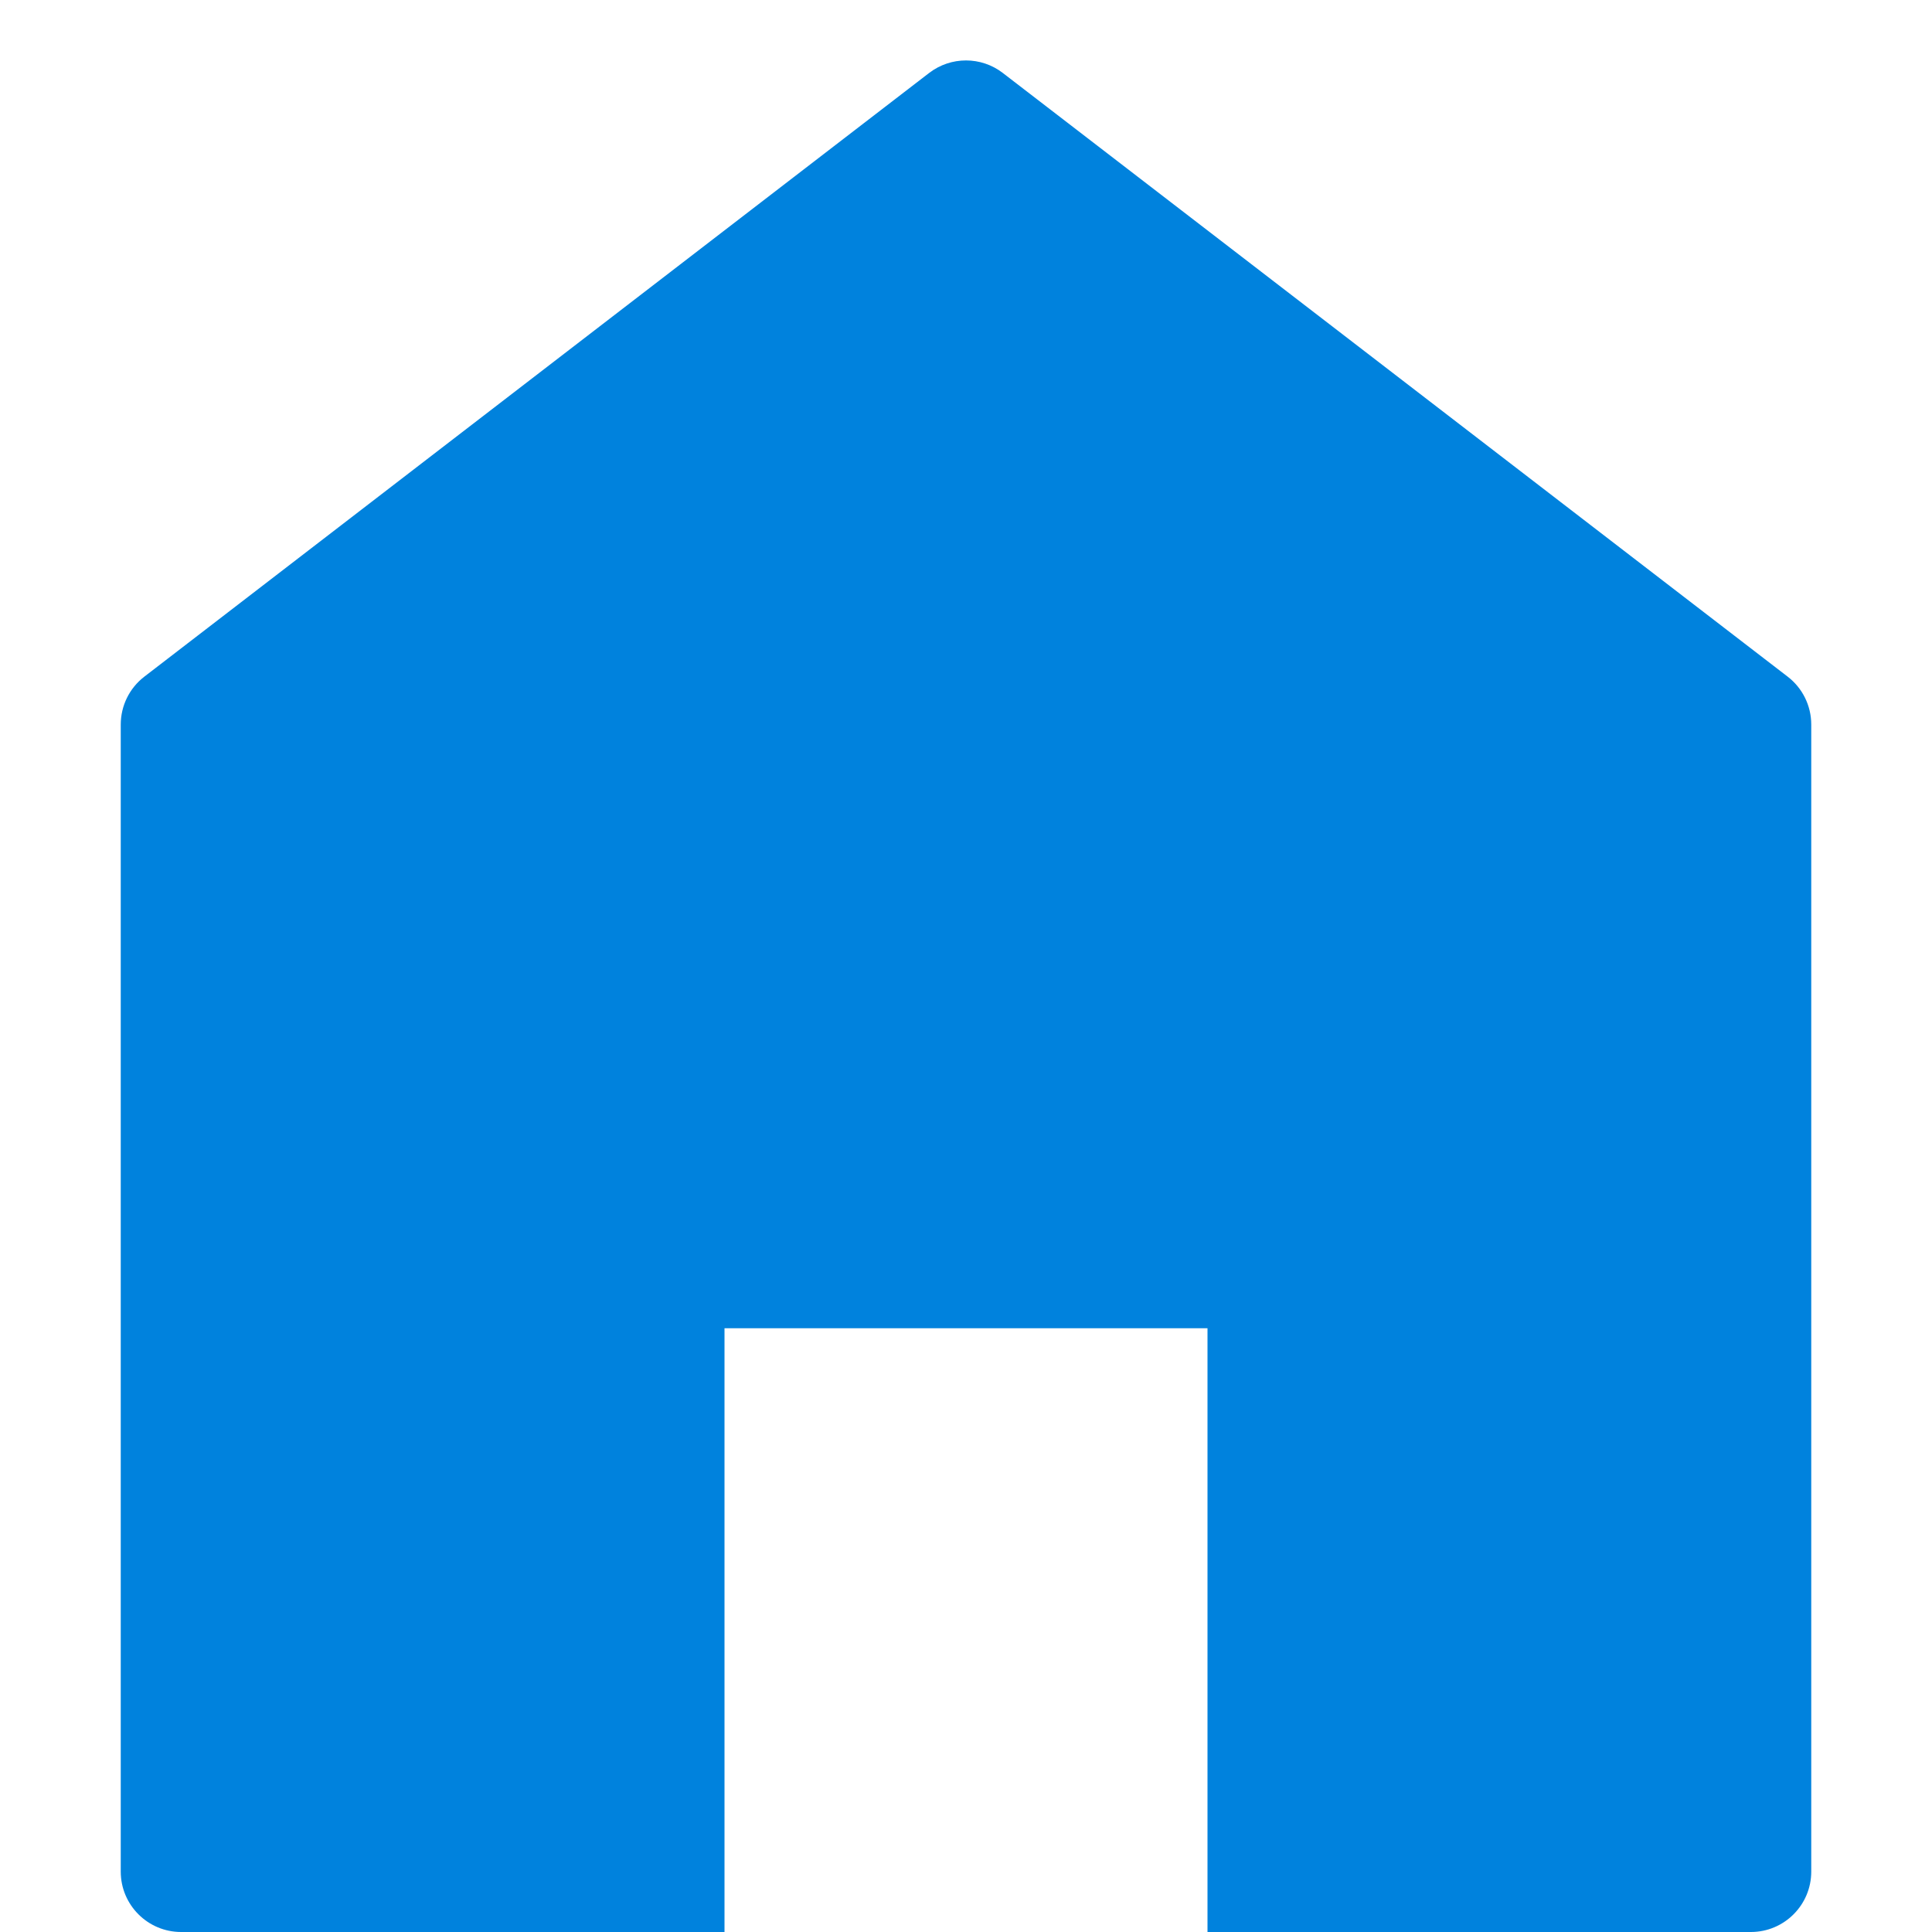 <svg xmlns="http://www.w3.org/2000/svg" viewBox="0 0 32 32"><title>home minimal</title><g class="nc-icon-wrapper" fill="#0082dd"><path fill="#0082dd" d="M16.609,1.208c-0.359-0.276-0.859-0.276-1.219,0l-13,10C2.144,11.397,2,11.69,2,12.001V31 c0,0.552,0.448,1,1,1h9V22h8v10h9c0.552,0,1-0.448,1-1V12c0-0.31-0.144-0.603-0.39-0.792L16.609,1.208z"/></g></svg>